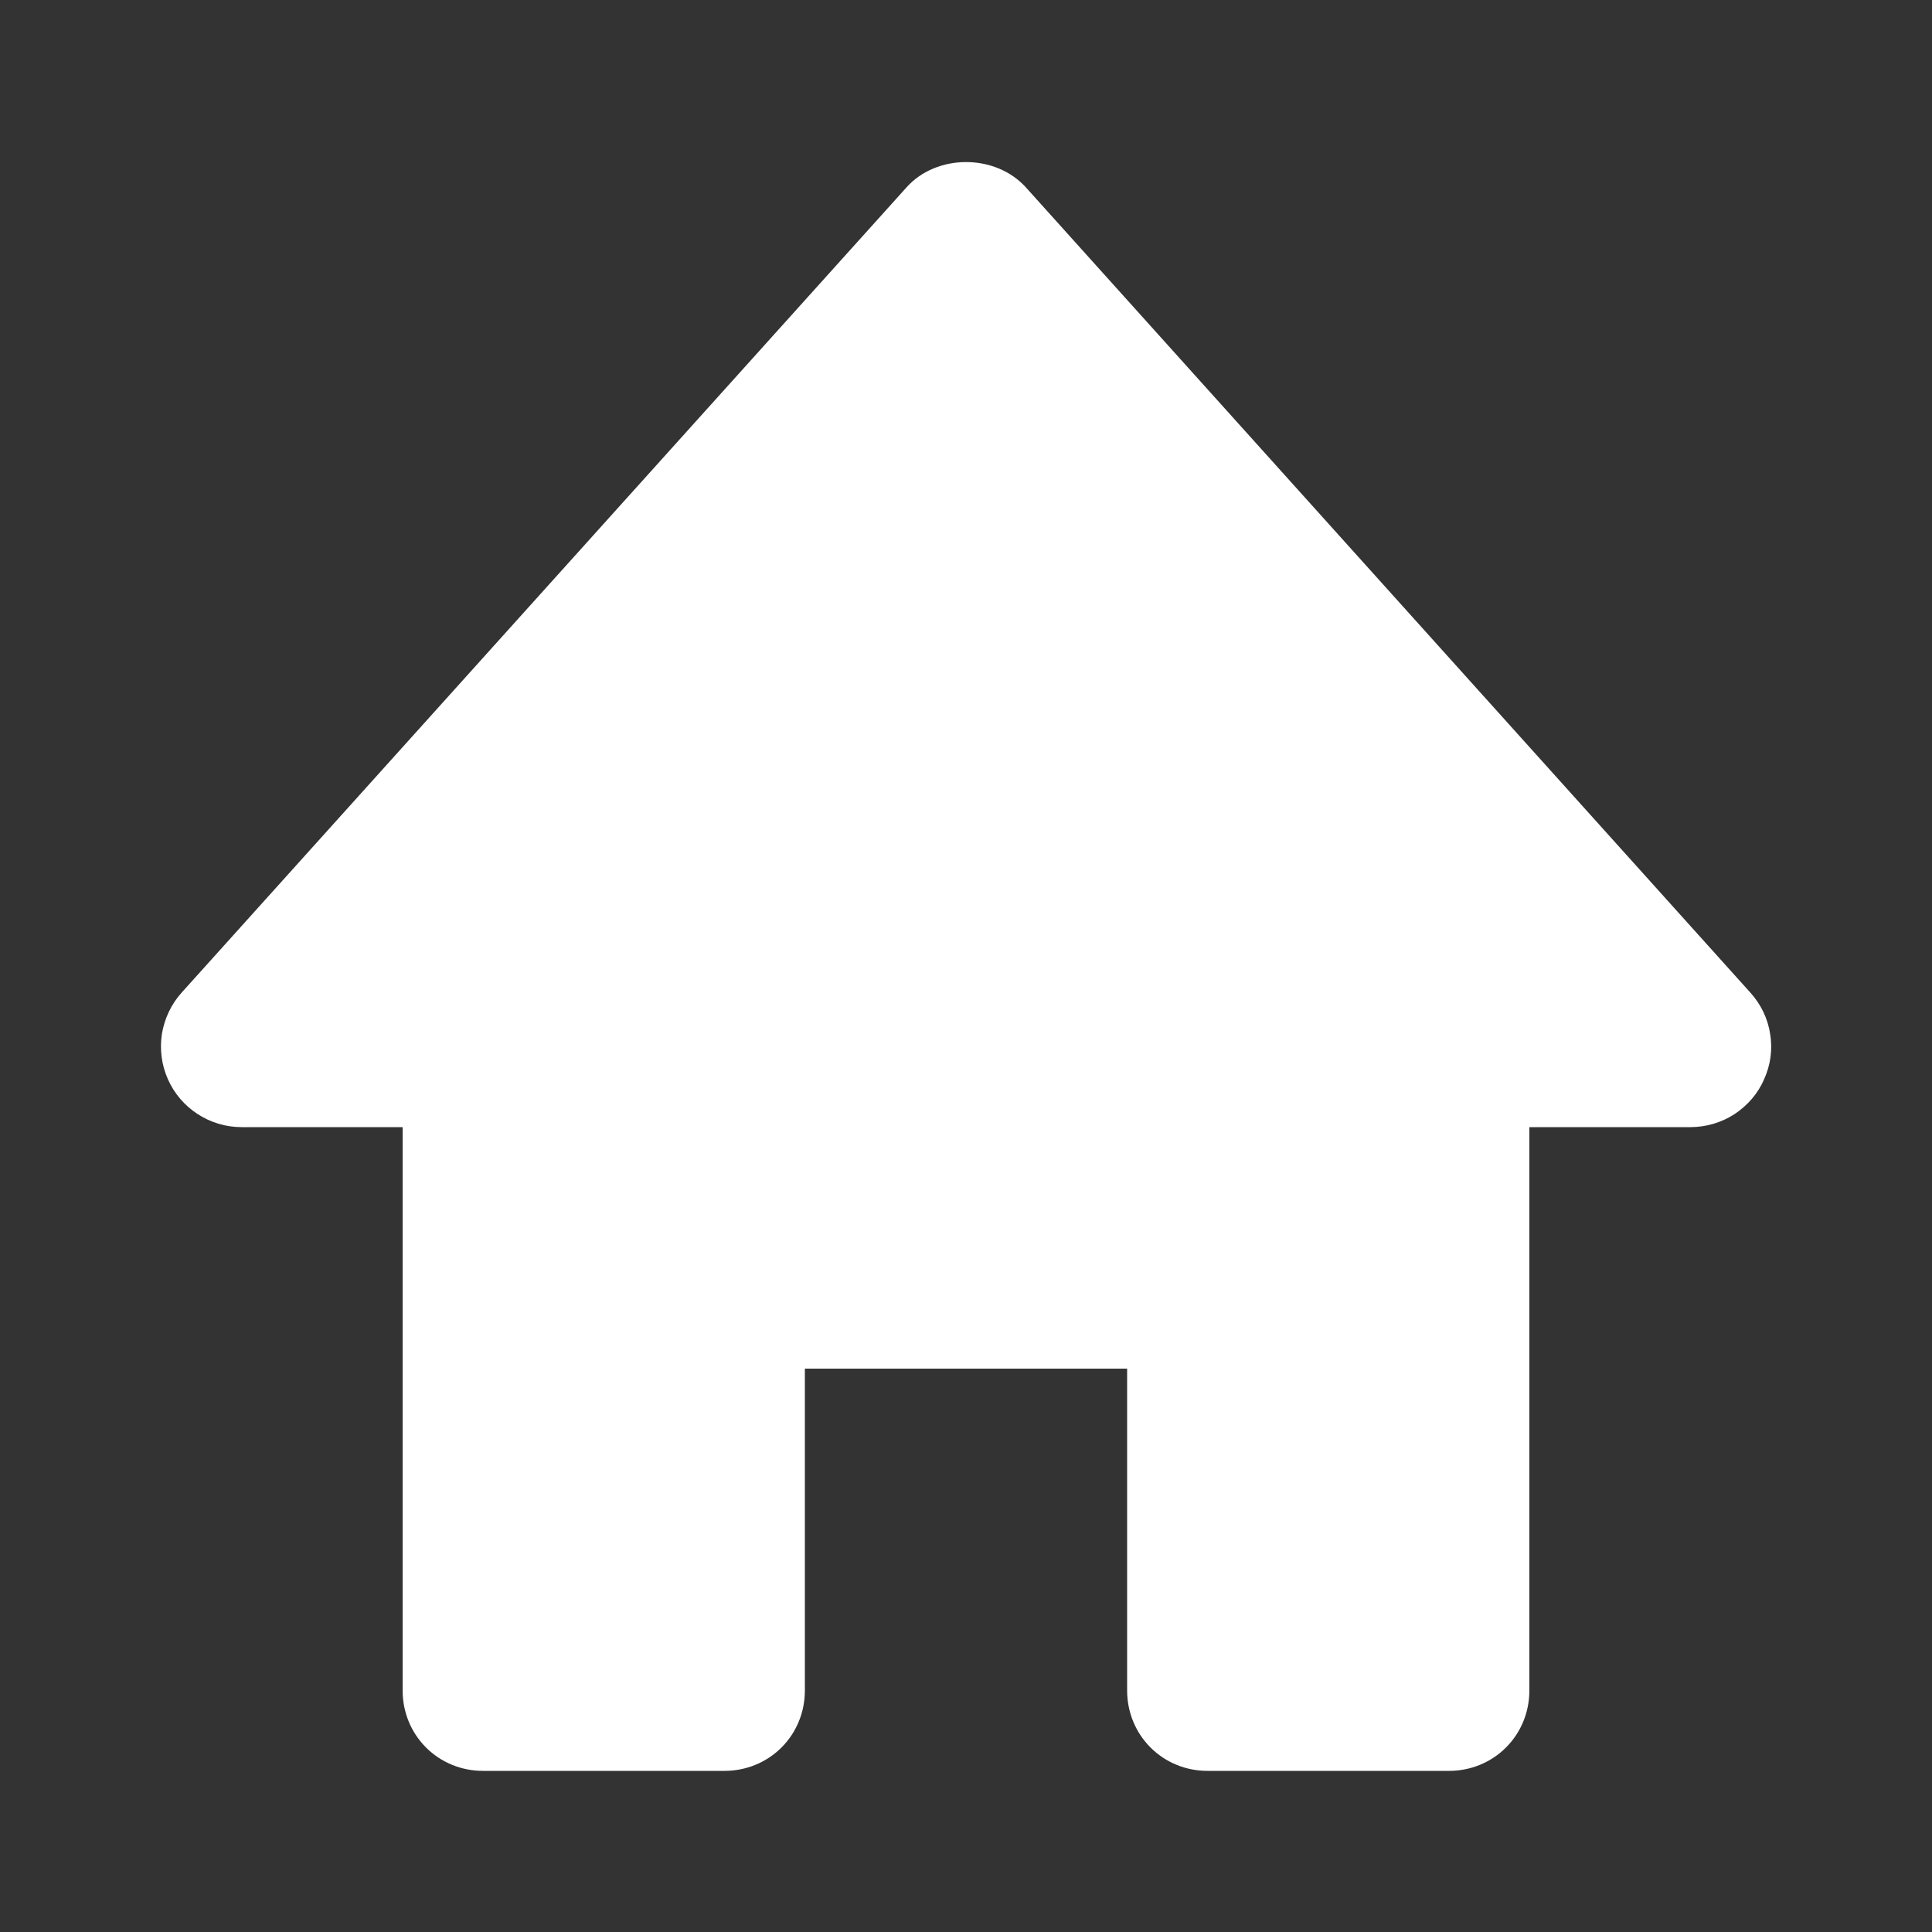 <?xml version="1.0" encoding="UTF-8"?>
<svg xmlns="http://www.w3.org/2000/svg" xmlns:xlink="http://www.w3.org/1999/xlink" width="20pt" height="20pt" viewBox="0 0 20 20" version="1.1">
<rect x="0" y="0" width="20" height="20" fill="#333333" stroke="none"/>
<g id="surface1">
<path style=" stroke:none;fill-rule:nonzero;fill:rgb(100%,100%,100%);fill-opacity:1;" d="M 18.121 10.277 L 10.621 1.941 C 10.305 1.59 9.695 1.59 9.383 1.941 L 1.879 10.277 C 1.773 10.395 1.703 10.543 1.676 10.703 C 1.652 10.863 1.672 11.023 1.738 11.172 C 1.871 11.473 2.172 11.668 2.5 11.668 L 4.168 11.668 L 4.168 17.5 C 4.168 17.723 4.254 17.934 4.41 18.09 C 4.566 18.246 4.777 18.332 5 18.332 L 7.5 18.332 C 7.723 18.332 7.934 18.246 8.09 18.09 C 8.246 17.934 8.332 17.723 8.332 17.5 L 8.332 14.168 L 11.668 14.168 L 11.668 17.5 C 11.668 17.723 11.754 17.934 11.91 18.09 C 12.066 18.246 12.277 18.332 12.5 18.332 L 15 18.332 C 15.223 18.332 15.434 18.246 15.59 18.09 C 15.746 17.934 15.832 17.723 15.832 17.5 L 15.832 11.668 L 17.5 11.668 C 17.66 11.668 17.82 11.621 17.953 11.535 C 18.09 11.445 18.199 11.32 18.262 11.172 C 18.328 11.027 18.352 10.863 18.324 10.703 C 18.301 10.543 18.227 10.395 18.121 10.277 Z M 18.121 10.277 "/>
</g>
</svg>
